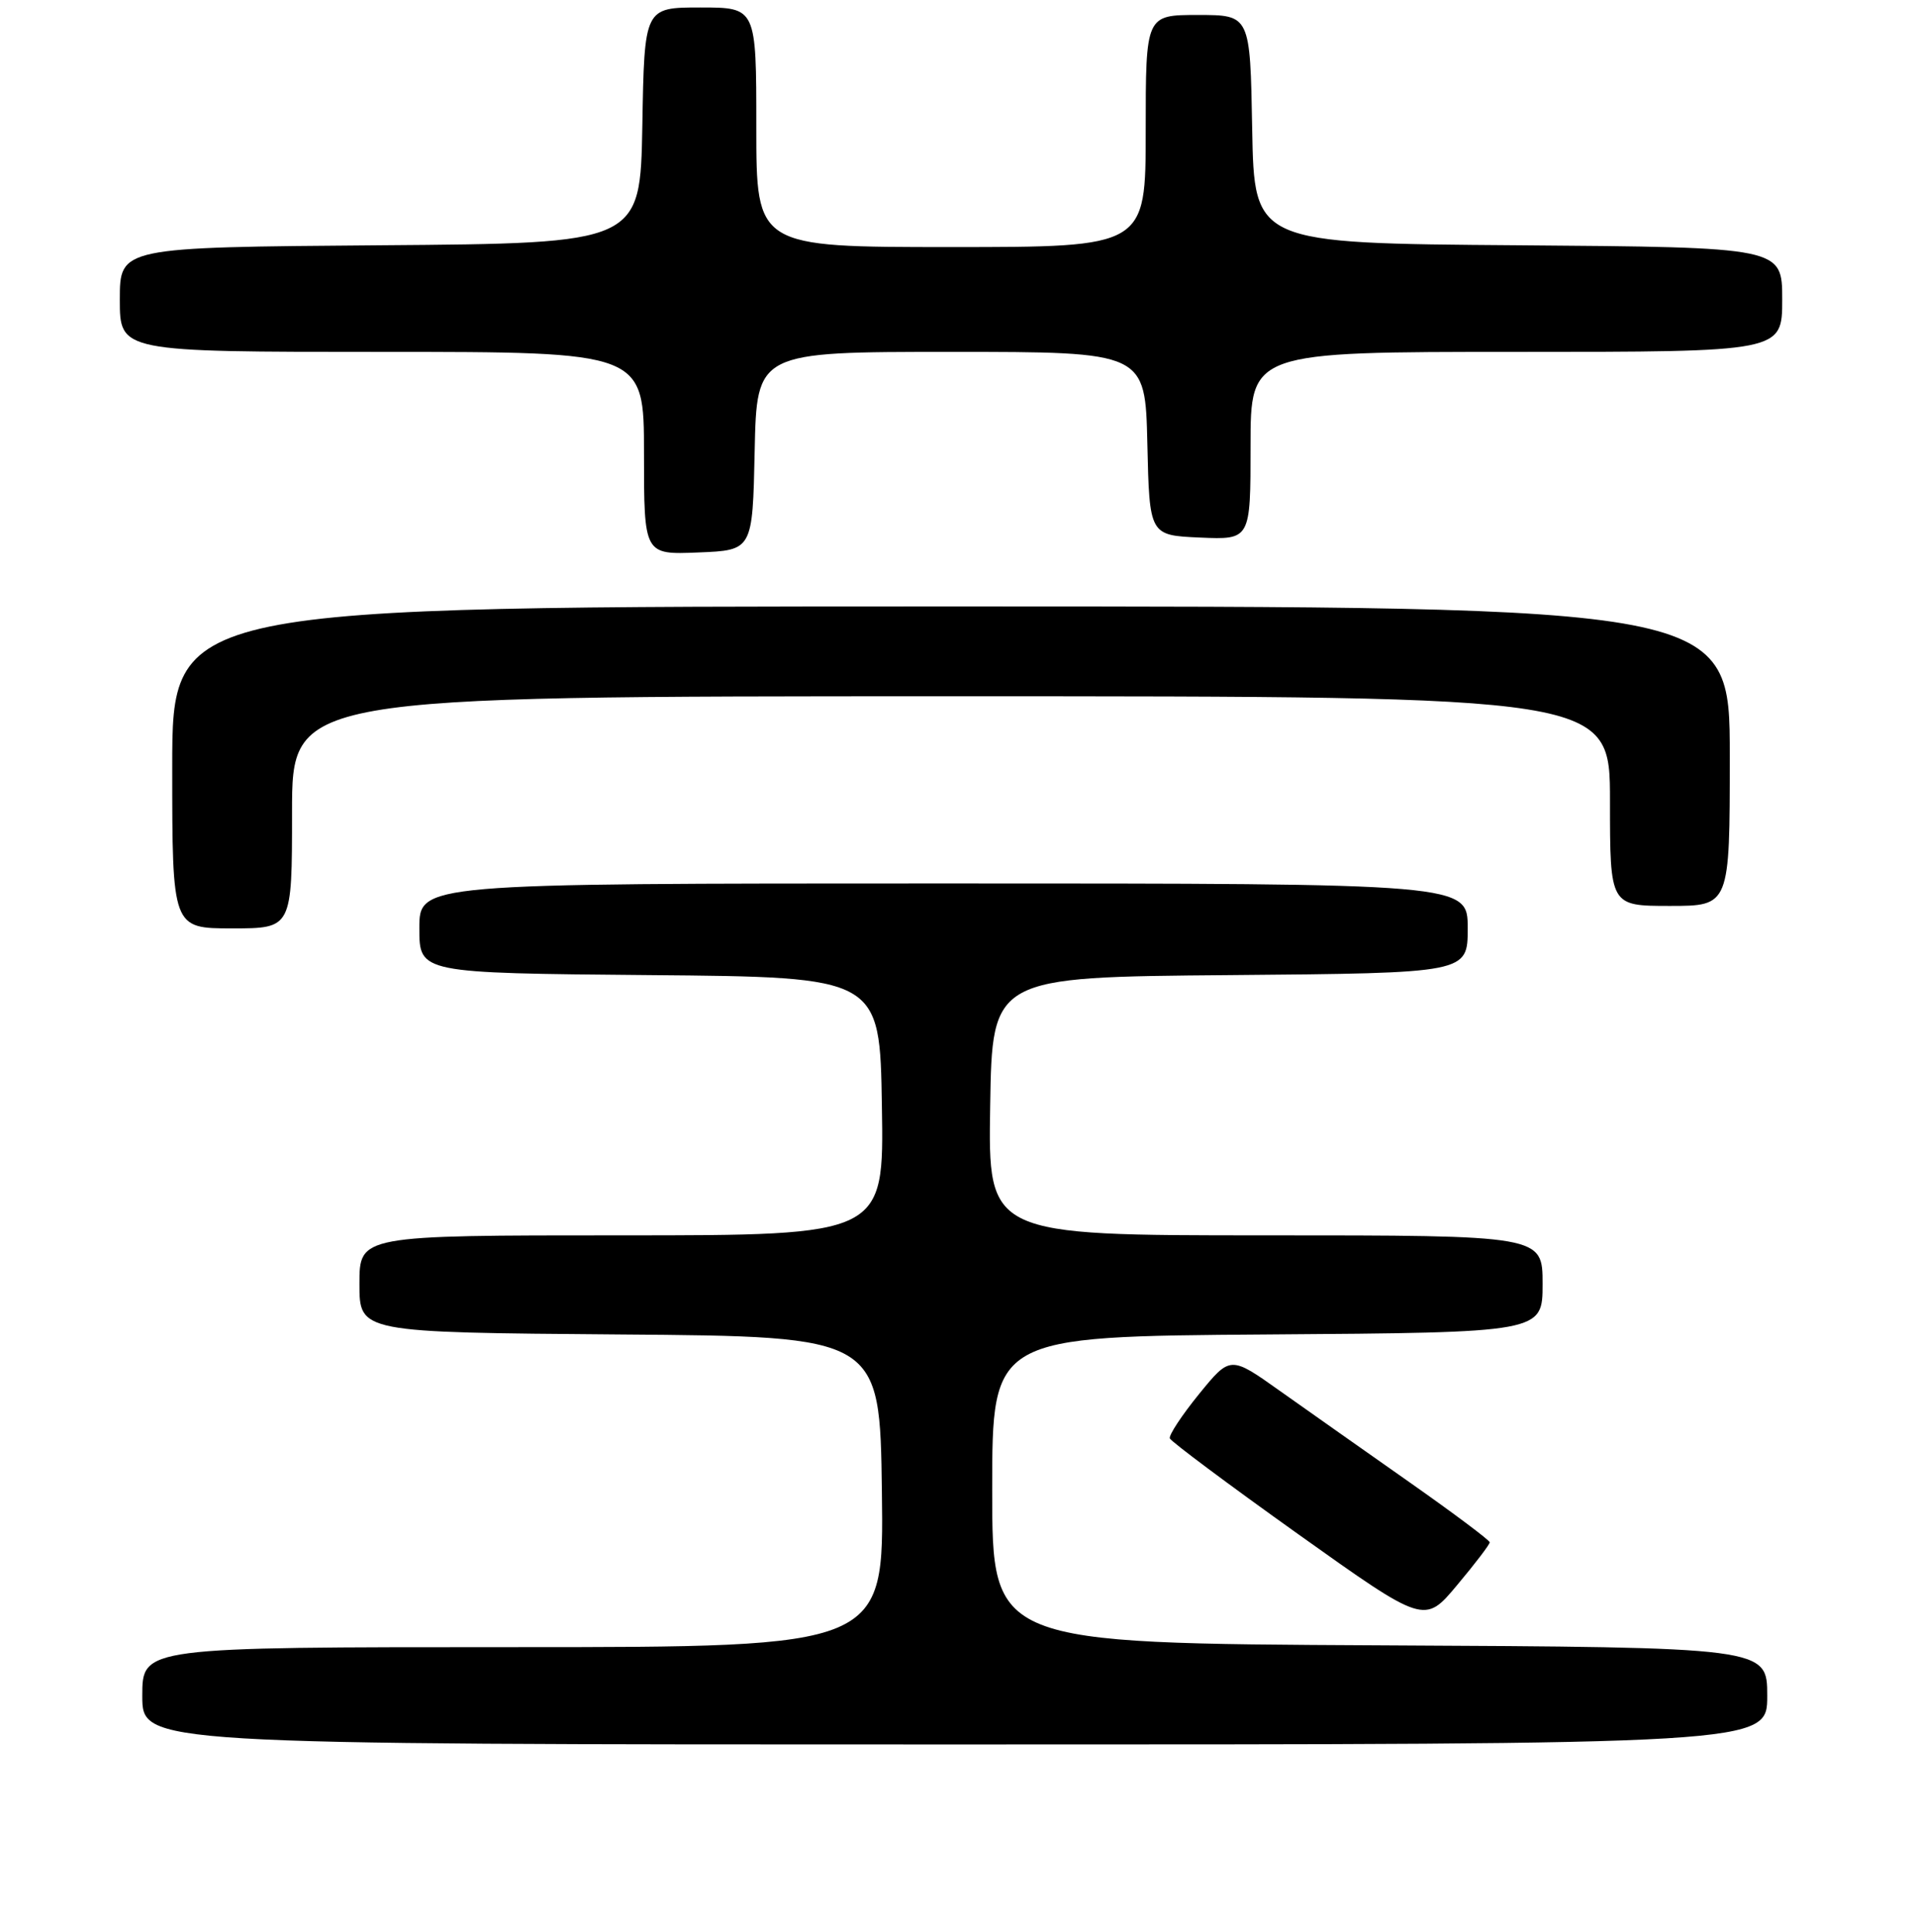 <?xml version="1.0" encoding="UTF-8" standalone="no"?>
<!DOCTYPE svg PUBLIC "-//W3C//DTD SVG 1.1//EN" "http://www.w3.org/Graphics/SVG/1.1/DTD/svg11.dtd" >
<svg xmlns="http://www.w3.org/2000/svg" xmlns:xlink="http://www.w3.org/1999/xlink" version="1.1" viewBox="0 0 256 258">
 <g >
 <path fill="currentColor"
d=" M 236.00 226.51 C 236.00 220.02 236.00 220.02 184.25 219.76 C 132.50 219.50 132.50 219.50 132.50 199.00 C 132.50 178.50 132.50 178.50 169.25 178.24 C 206.00 177.98 206.00 177.98 206.00 171.49 C 206.00 165.00 206.00 165.00 168.98 165.00 C 131.95 165.00 131.95 165.00 132.23 147.75 C 132.50 130.50 132.50 130.50 164.25 130.24 C 196.00 129.97 196.00 129.97 196.00 123.99 C 196.00 118.00 196.00 118.00 126.00 118.00 C 56.00 118.00 56.00 118.00 56.00 123.99 C 56.00 129.97 56.00 129.97 86.75 130.24 C 117.50 130.50 117.50 130.50 117.77 147.75 C 118.05 165.00 118.05 165.00 83.02 165.00 C 48.00 165.00 48.00 165.00 48.00 171.49 C 48.00 177.97 48.00 177.97 82.75 178.24 C 117.50 178.50 117.50 178.50 117.77 199.25 C 118.04 220.00 118.04 220.00 68.52 220.00 C 19.00 220.00 19.00 220.00 19.00 226.50 C 19.00 233.00 19.00 233.00 127.50 233.00 C 236.00 233.00 236.00 233.00 236.00 226.51 Z  M 198.94 206.00 C 198.93 205.72 194.12 202.12 188.26 198.00 C 182.39 193.88 174.60 188.38 170.94 185.79 C 164.30 181.07 164.30 181.07 160.12 186.20 C 157.82 189.03 156.07 191.69 156.22 192.12 C 156.38 192.54 164.09 198.30 173.36 204.91 C 190.23 216.93 190.23 216.93 194.59 211.71 C 196.99 208.85 198.95 206.28 198.94 206.00 Z  M 39.00 108.50 C 39.00 93.00 39.00 93.00 127.00 93.00 C 215.00 93.00 215.00 93.00 215.00 107.00 C 215.00 121.00 215.00 121.00 223.00 121.00 C 231.00 121.00 231.00 121.00 231.00 101.00 C 231.00 81.00 231.00 81.00 127.00 81.00 C 23.00 81.00 23.00 81.00 23.00 102.50 C 23.00 124.00 23.00 124.00 31.00 124.00 C 39.00 124.00 39.00 124.00 39.00 108.50 Z  M 100.78 60.25 C 101.06 47.00 101.06 47.00 127.00 47.00 C 152.94 47.00 152.94 47.00 153.22 59.25 C 153.50 71.50 153.50 71.50 160.25 71.80 C 167.00 72.09 167.00 72.09 167.00 59.55 C 167.00 47.00 167.00 47.00 202.50 47.00 C 238.00 47.00 238.00 47.00 238.00 40.01 C 238.00 33.03 238.00 33.03 202.75 32.76 C 167.50 32.50 167.50 32.50 167.22 17.25 C 166.95 2.00 166.95 2.00 159.97 2.00 C 153.00 2.00 153.00 2.00 153.00 17.50 C 153.00 33.00 153.00 33.00 127.00 33.00 C 101.00 33.00 101.00 33.00 101.00 17.00 C 101.00 1.00 101.00 1.00 93.53 1.00 C 86.05 1.00 86.05 1.00 85.78 16.75 C 85.50 32.50 85.50 32.50 50.75 32.76 C 16.00 33.03 16.00 33.03 16.00 40.01 C 16.00 47.00 16.00 47.00 51.00 47.00 C 86.00 47.00 86.00 47.00 86.00 60.54 C 86.00 74.09 86.00 74.09 93.25 73.79 C 100.50 73.50 100.50 73.50 100.78 60.25 Z "/>
</g>
</svg>